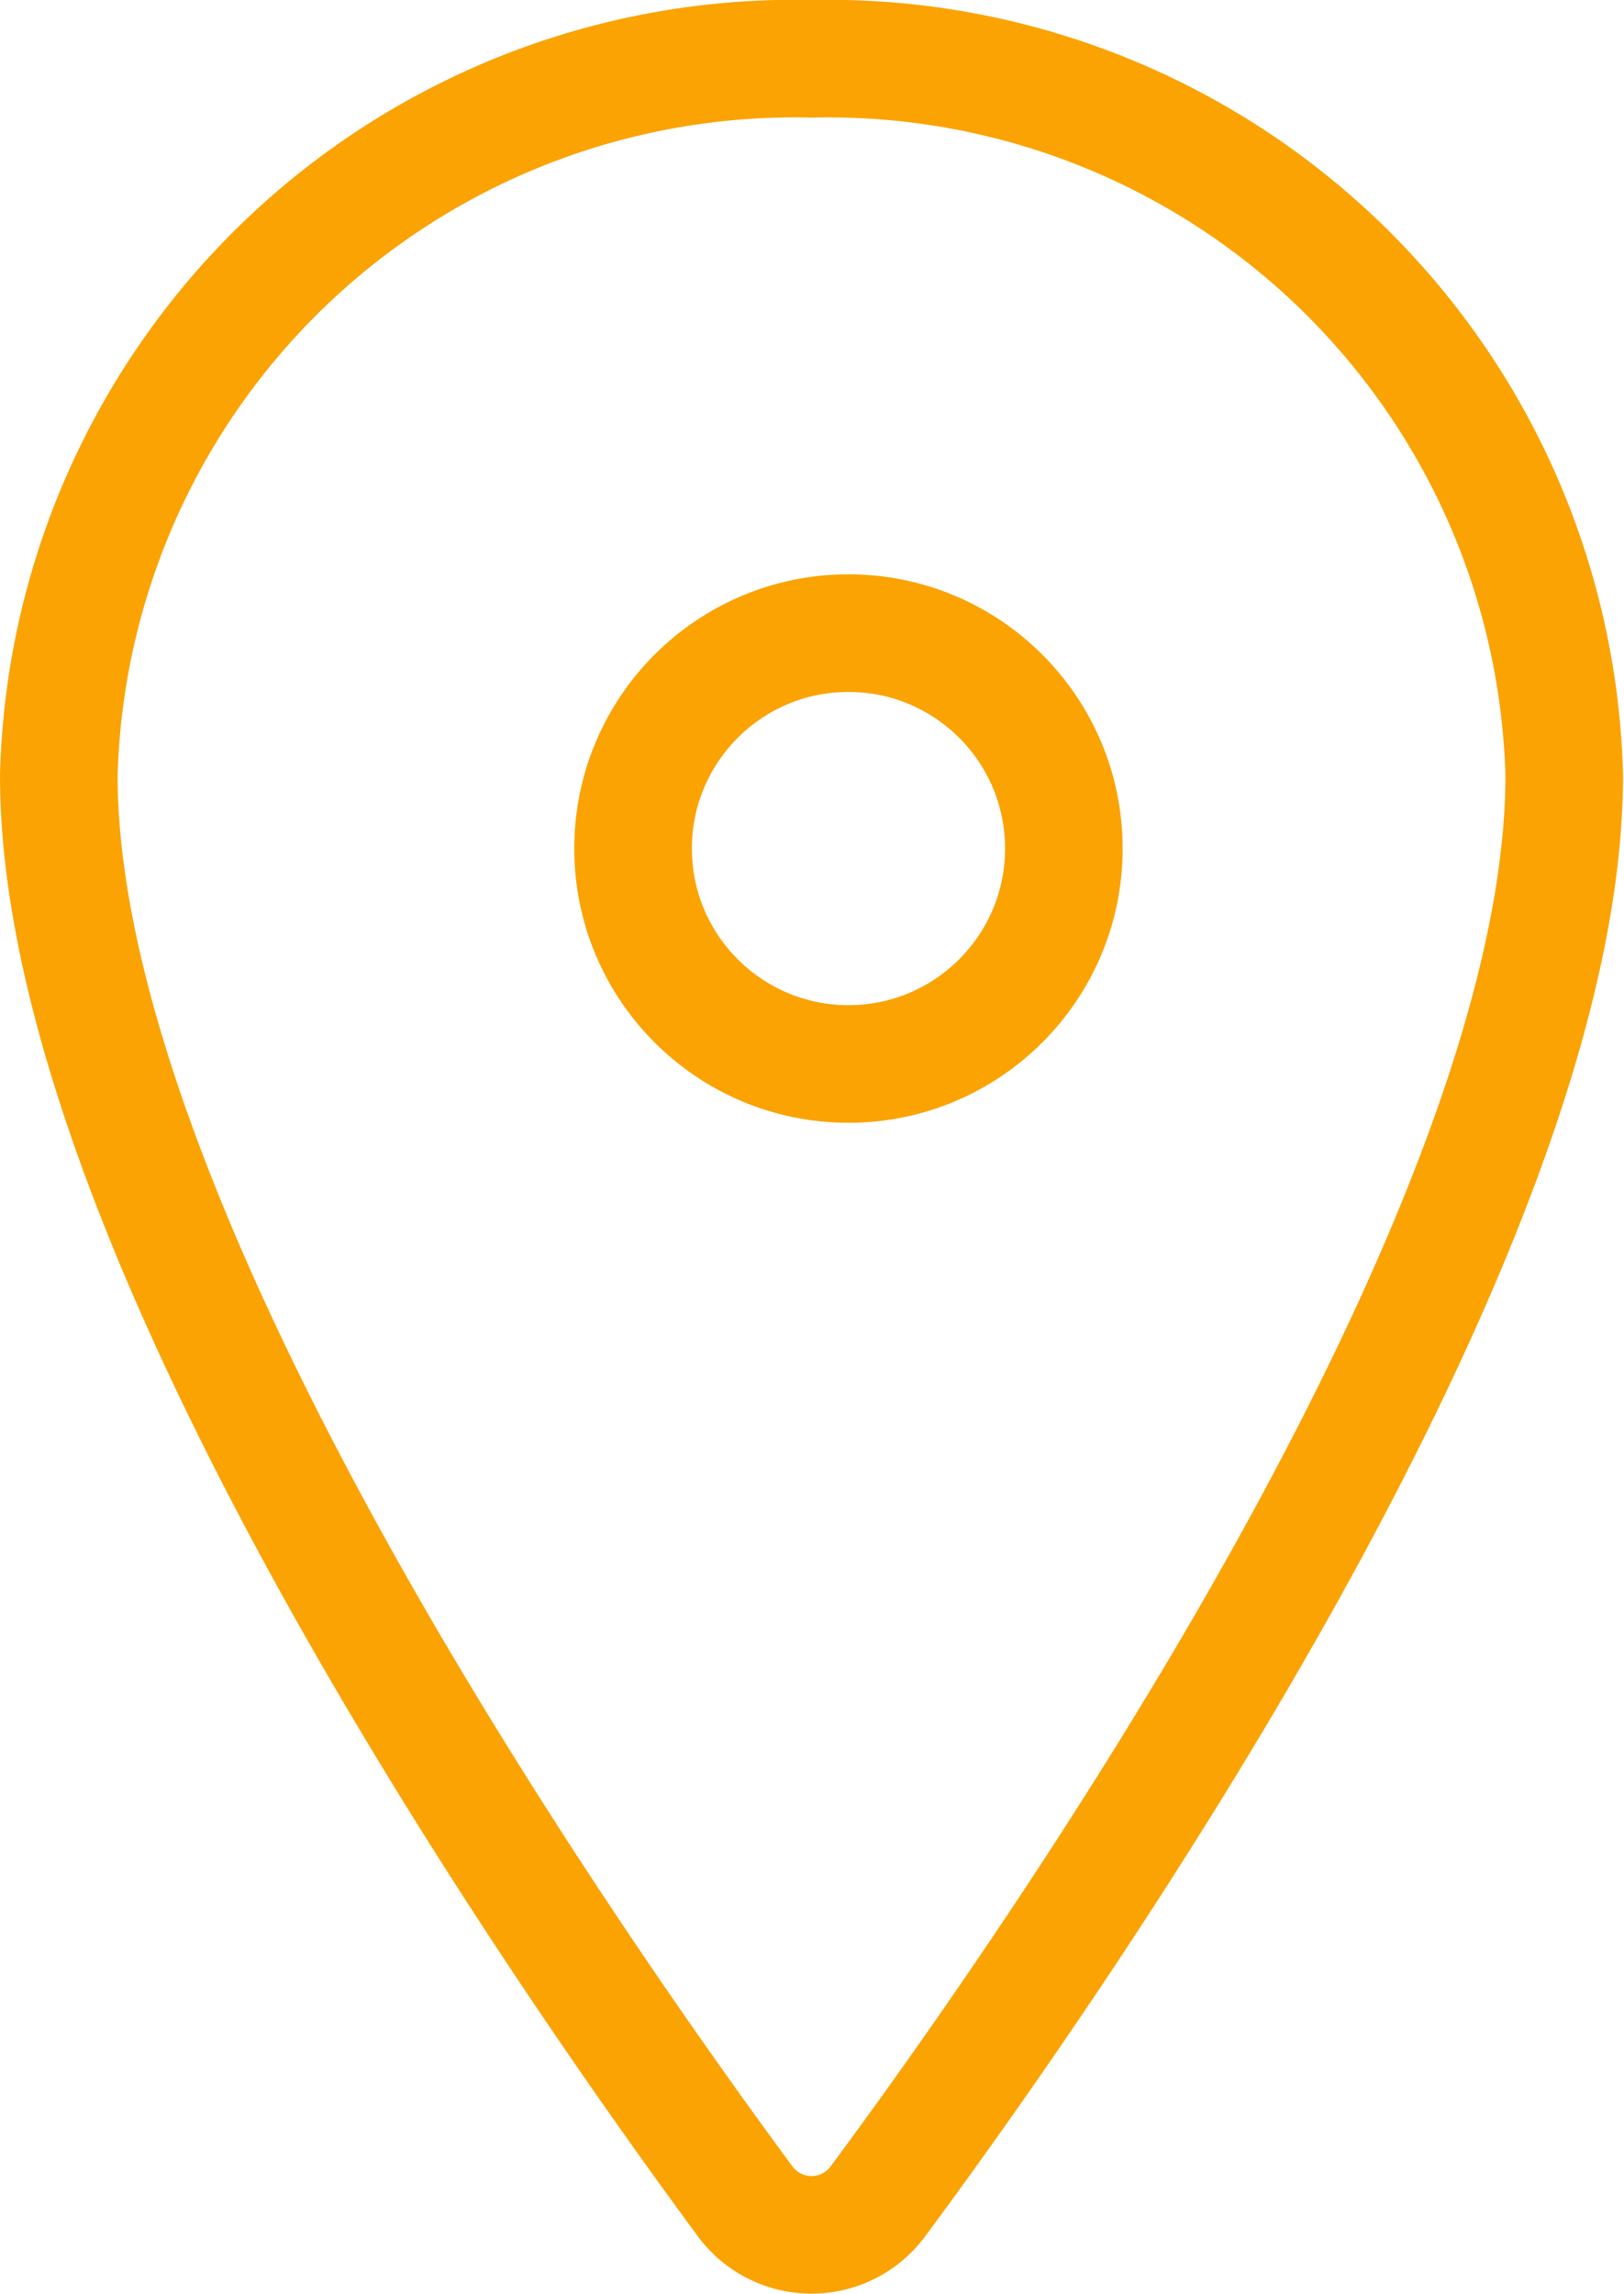 <svg xmlns="http://www.w3.org/2000/svg" width="8.286" height="11.702" viewBox="0 0 8.286 11.702">
  <g id="location-outline" transform="translate(-10.2 -4.2)">
    <path id="Path_1389" data-name="Path 1389" d="M14.343,4.5A3.755,3.755,0,0,0,10.5,8.156c0,2.322,2.562,6,3.5,7.272a.421.421,0,0,0,.681,0c.941-1.27,3.5-4.949,3.5-7.272A3.755,3.755,0,0,0,14.343,4.5Z" transform="translate(0 0)" fill="none" stroke="#fba303" stroke-linecap="round" stroke-linejoin="round" stroke-width="0.6"/>
    <circle id="Ellipse_45" data-name="Ellipse 45" cx="1.099" cy="1.099" r="1.099" transform="translate(13.43 7.43)" fill="none" stroke="#fba303" stroke-linecap="round" stroke-linejoin="round" stroke-width="0.6"/>
  </g>
</svg>
